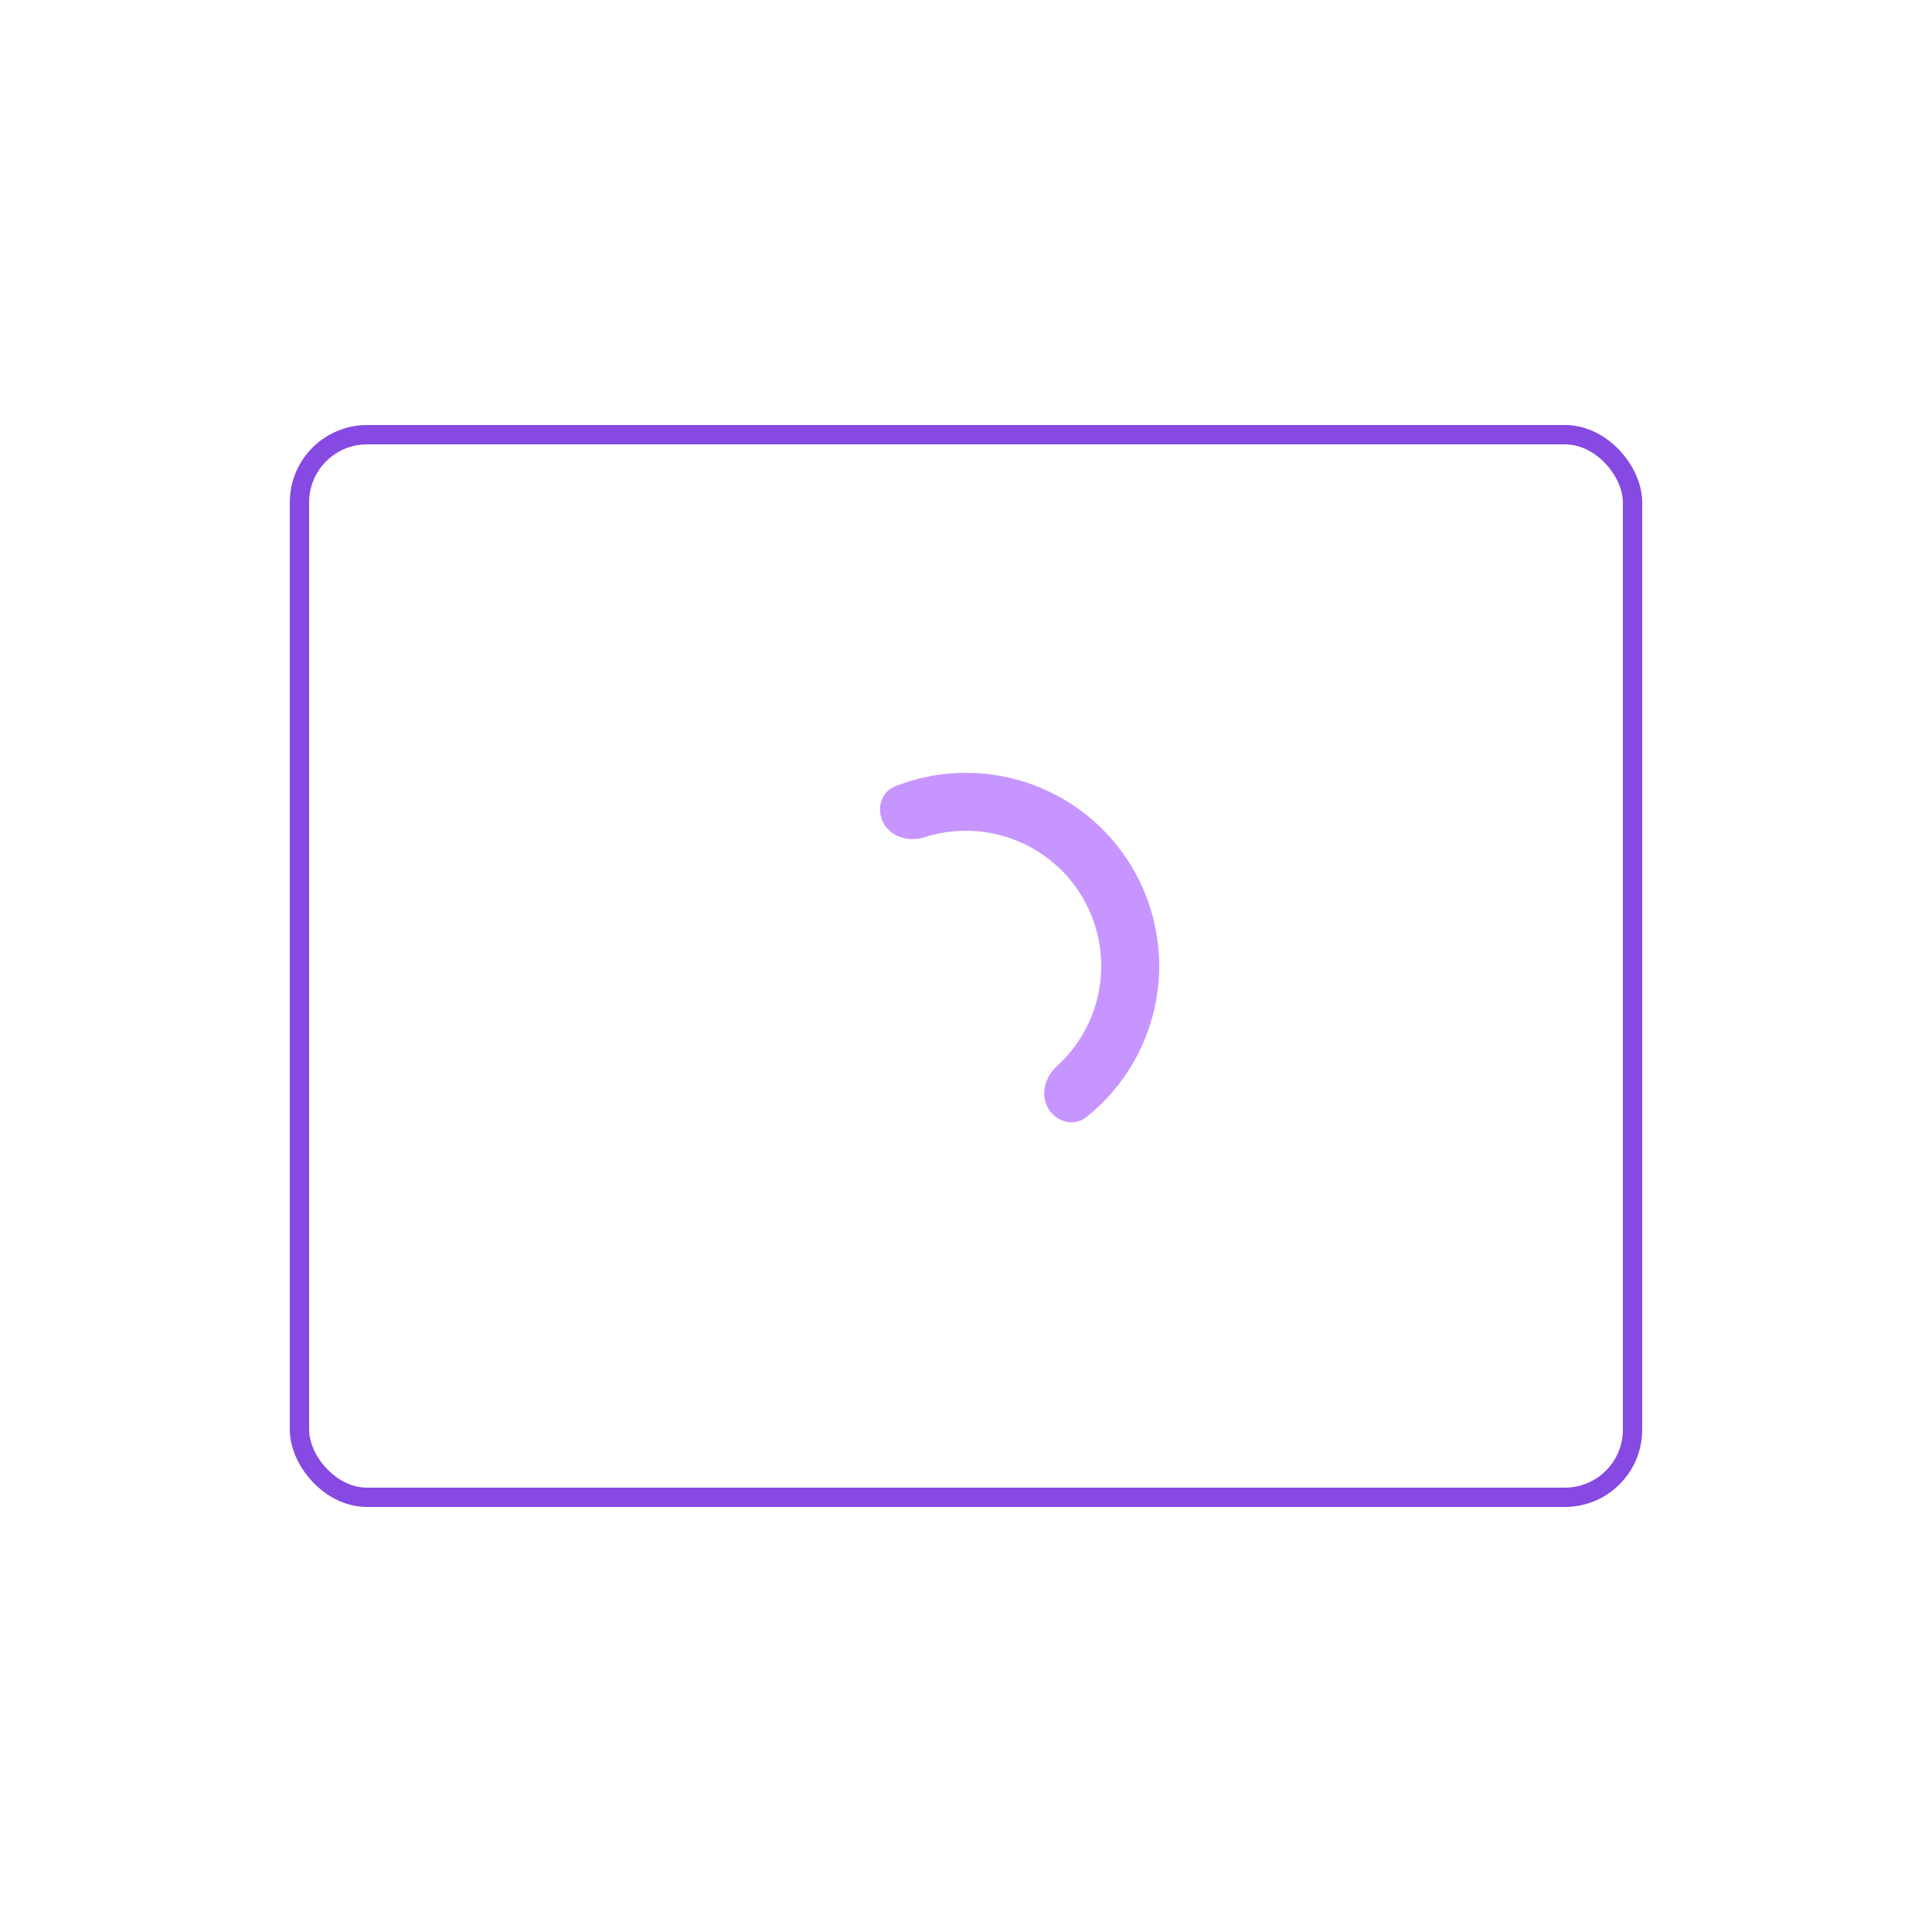 <svg width="100" height="100" viewBox="0 0 100 100" fill="none" xmlns="http://www.w3.org/2000/svg">
<rect width="100" height="100" fill="white"/>
<rect x="15.5" y="22.5" width="69" height="55" rx="3.5" stroke="#8649E1"/>
<path d="M54.25 57.361C54.664 58.079 55.591 58.333 56.238 57.816C57.897 56.492 59.103 54.664 59.659 52.588C60.346 50.026 59.986 47.297 58.66 45C57.334 42.703 55.15 41.027 52.588 40.341C50.513 39.785 48.327 39.915 46.35 40.69C45.579 40.992 45.336 41.921 45.75 42.639V42.639C46.164 43.356 47.08 43.584 47.869 43.332C49.137 42.927 50.506 42.889 51.812 43.239C53.605 43.719 55.134 44.892 56.062 46.5C56.99 48.108 57.242 50.019 56.761 51.812C56.411 53.118 55.694 54.284 54.709 55.179C54.096 55.737 53.836 56.644 54.25 57.361V57.361Z" fill="#C695FF"/>
</svg>
